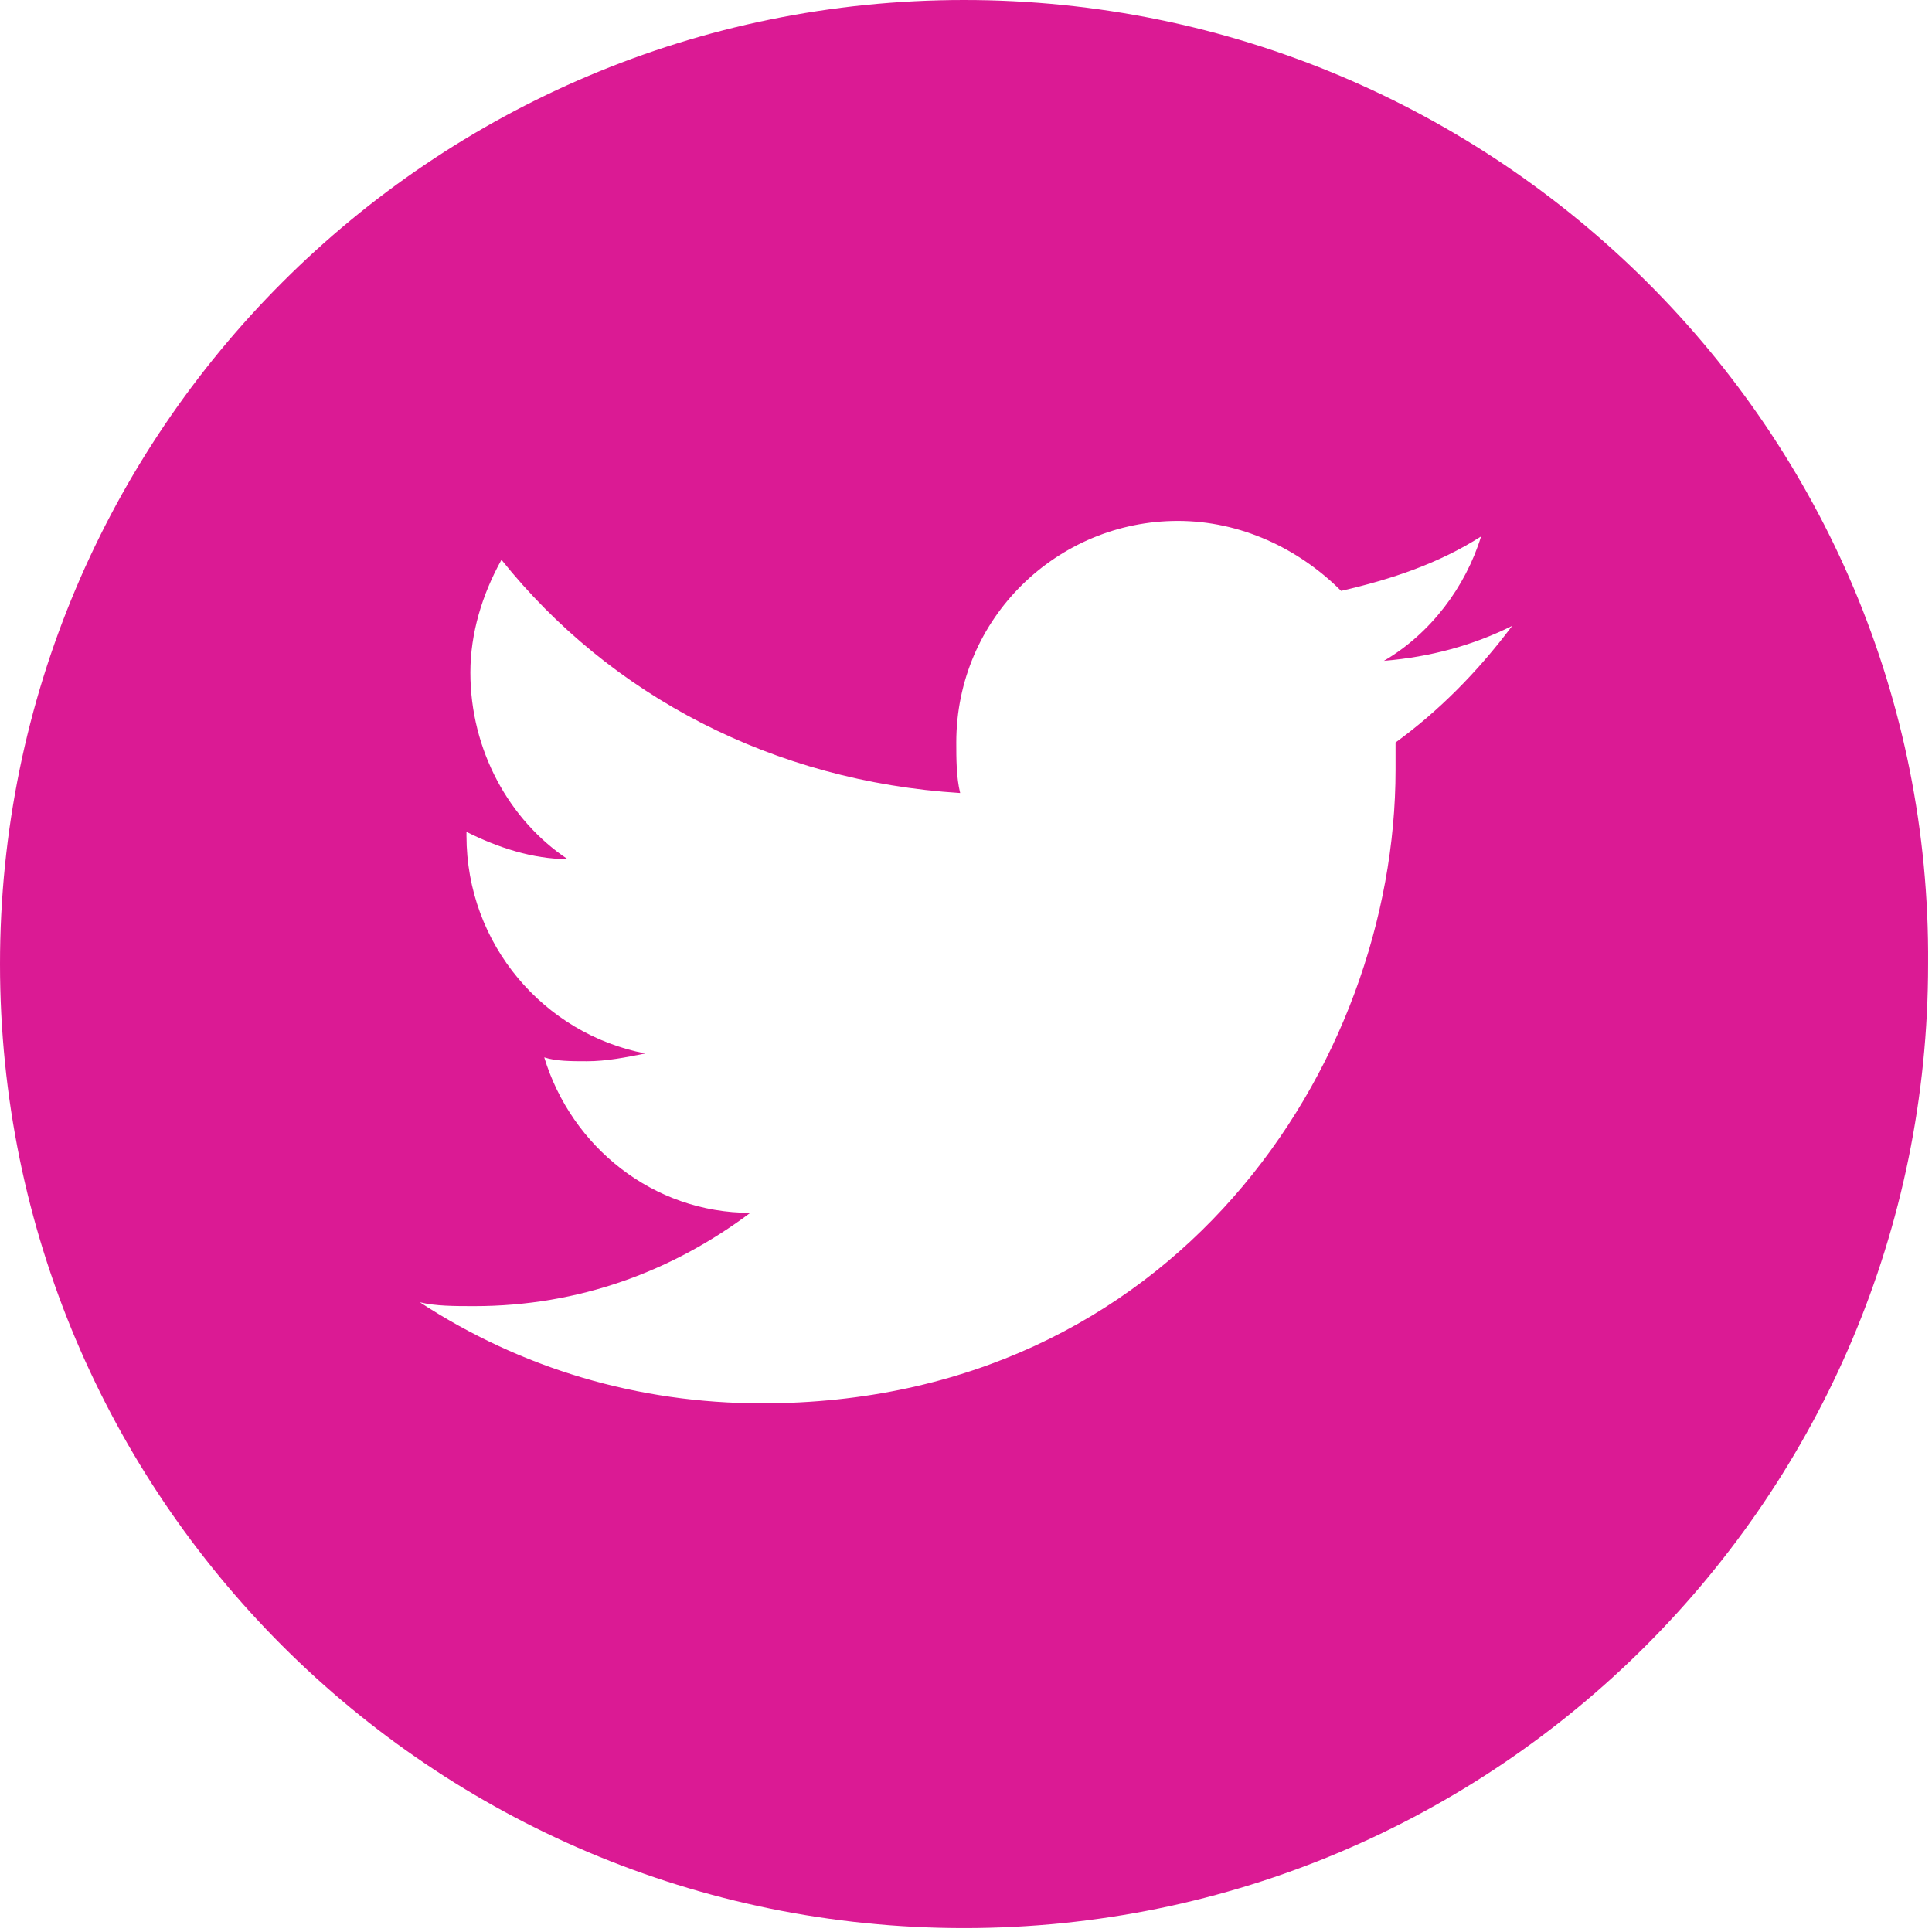 <?xml version="1.0" encoding="utf-8"?>
<!-- Generator: Adobe Illustrator 20.1.0, SVG Export Plug-In . SVG Version: 6.00 Build 0)  -->
<svg version="1.1" id="Capa_1" xmlns="http://www.w3.org/2000/svg" xmlns:xlink="http://www.w3.org/1999/xlink" x="0px" y="0px"
	 viewBox="0 0 49.7 49.7" style="enable-background:new 0 0 49.7 49.7;" xml:space="preserve">
<style type="text/css">
	.st0{fill:#DB1A94;}
</style>
<g>
	<g>
		<path class="st0" d="M24.8,0C11.1,0,0,11.1,0,24.8c0,13.7,11.1,24.8,24.8,24.8c13.7,0,24.8-11.1,24.8-24.8
			C49.7,11.1,38.5,0,24.8,0z M35.9,19.1c0,0.2,0,0.5,0,0.7c0,7.6-5.7,16.3-16.3,16.3c-3.2,0-6.2-0.9-8.8-2.6
			c0.4,0.1,0.9,0.1,1.4,0.1c2.7,0,5.1-0.9,7.1-2.4c-2.5,0-4.6-1.7-5.3-4c0.3,0.1,0.7,0.1,1.1,0.1c0.5,0,1-0.1,1.5-0.2
			C14,26.6,12,24.3,12,21.5c0,0,0,0,0-0.1c0.8,0.4,1.7,0.7,2.6,0.7c-1.5-1-2.5-2.8-2.5-4.8c0-1,0.3-2,0.8-2.9c2.8,3.5,7,5.7,11.8,6
			c-0.1-0.4-0.1-0.9-0.1-1.3c0-3.2,2.6-5.7,5.7-5.7c1.6,0,3.1,0.7,4.2,1.8c1.3-0.3,2.5-0.7,3.6-1.4c-0.4,1.3-1.3,2.5-2.5,3.2
			c1.2-0.1,2.3-0.4,3.3-0.9C38,17.3,37,18.3,35.9,19.1z"/>
	</g>
</g>
</svg>

